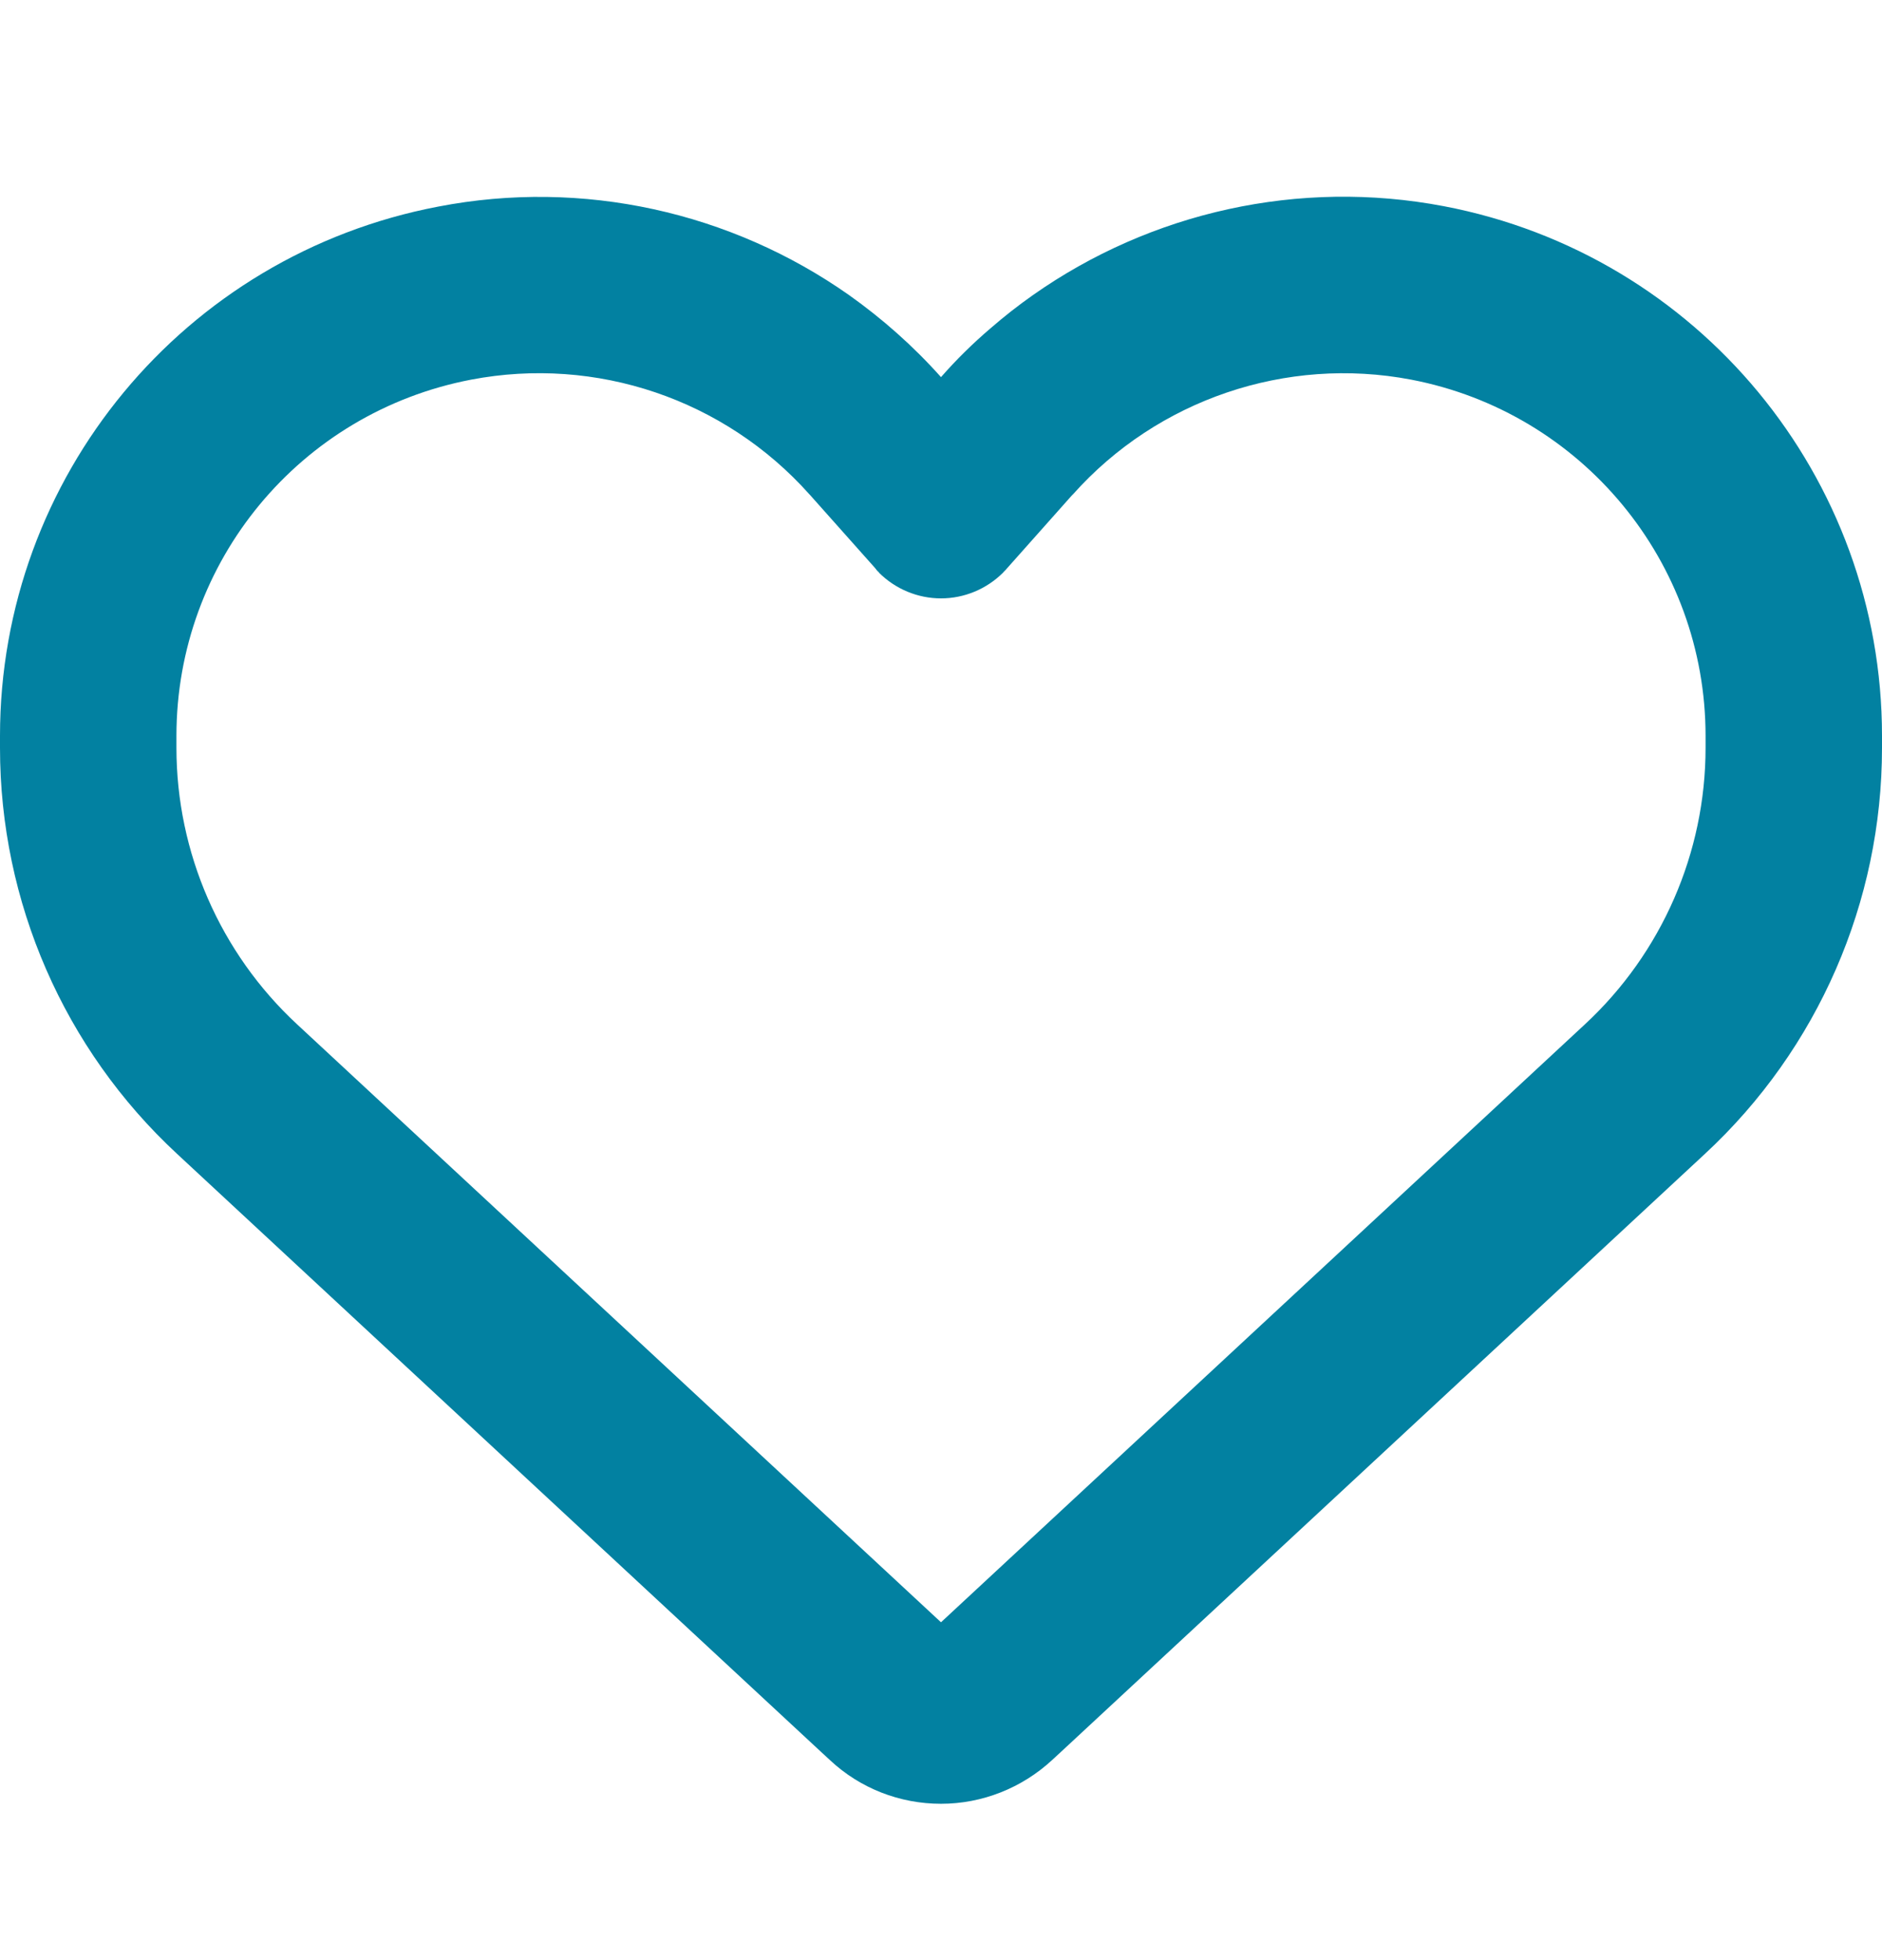 <svg width="24" height="25" viewBox="0 0 24 25" fill="none" xmlns="http://www.w3.org/2000/svg">
<path d="M10.584 22.449L10.467 22.341L2.255 14.714C0.816 13.378 0 11.503 0 9.539V9.385C0 6.085 2.344 3.253 5.588 2.635C7.434 2.278 9.323 2.705 10.828 3.764C11.25 4.064 11.644 4.411 12 4.81C12.197 4.585 12.408 4.378 12.633 4.186C12.806 4.036 12.984 3.896 13.172 3.764C14.677 2.705 16.566 2.278 18.413 2.63C21.656 3.249 24 6.085 24 9.385V9.539C24 11.503 23.184 13.378 21.745 14.714L13.533 22.341L13.416 22.449C13.031 22.805 12.525 23.006 12 23.006C11.475 23.006 10.969 22.81 10.584 22.449ZM11.208 7.299C11.189 7.285 11.175 7.266 11.161 7.247L10.327 6.31L10.322 6.305C9.239 5.091 7.603 4.538 6.009 4.842C3.825 5.26 2.25 7.163 2.25 9.385V9.539C2.25 10.875 2.808 12.155 3.788 13.064L12 20.691L20.212 13.064C21.192 12.155 21.75 10.875 21.75 9.539V9.385C21.75 7.167 20.175 5.26 17.995 4.842C16.402 4.538 14.761 5.096 13.683 6.305C13.683 6.305 13.683 6.305 13.678 6.31C13.673 6.314 13.678 6.31 13.673 6.314L12.839 7.252C12.825 7.271 12.806 7.285 12.792 7.303C12.581 7.514 12.295 7.632 12 7.632C11.705 7.632 11.419 7.514 11.208 7.303V7.299Z" fill="#0281A1"/>
</svg>
